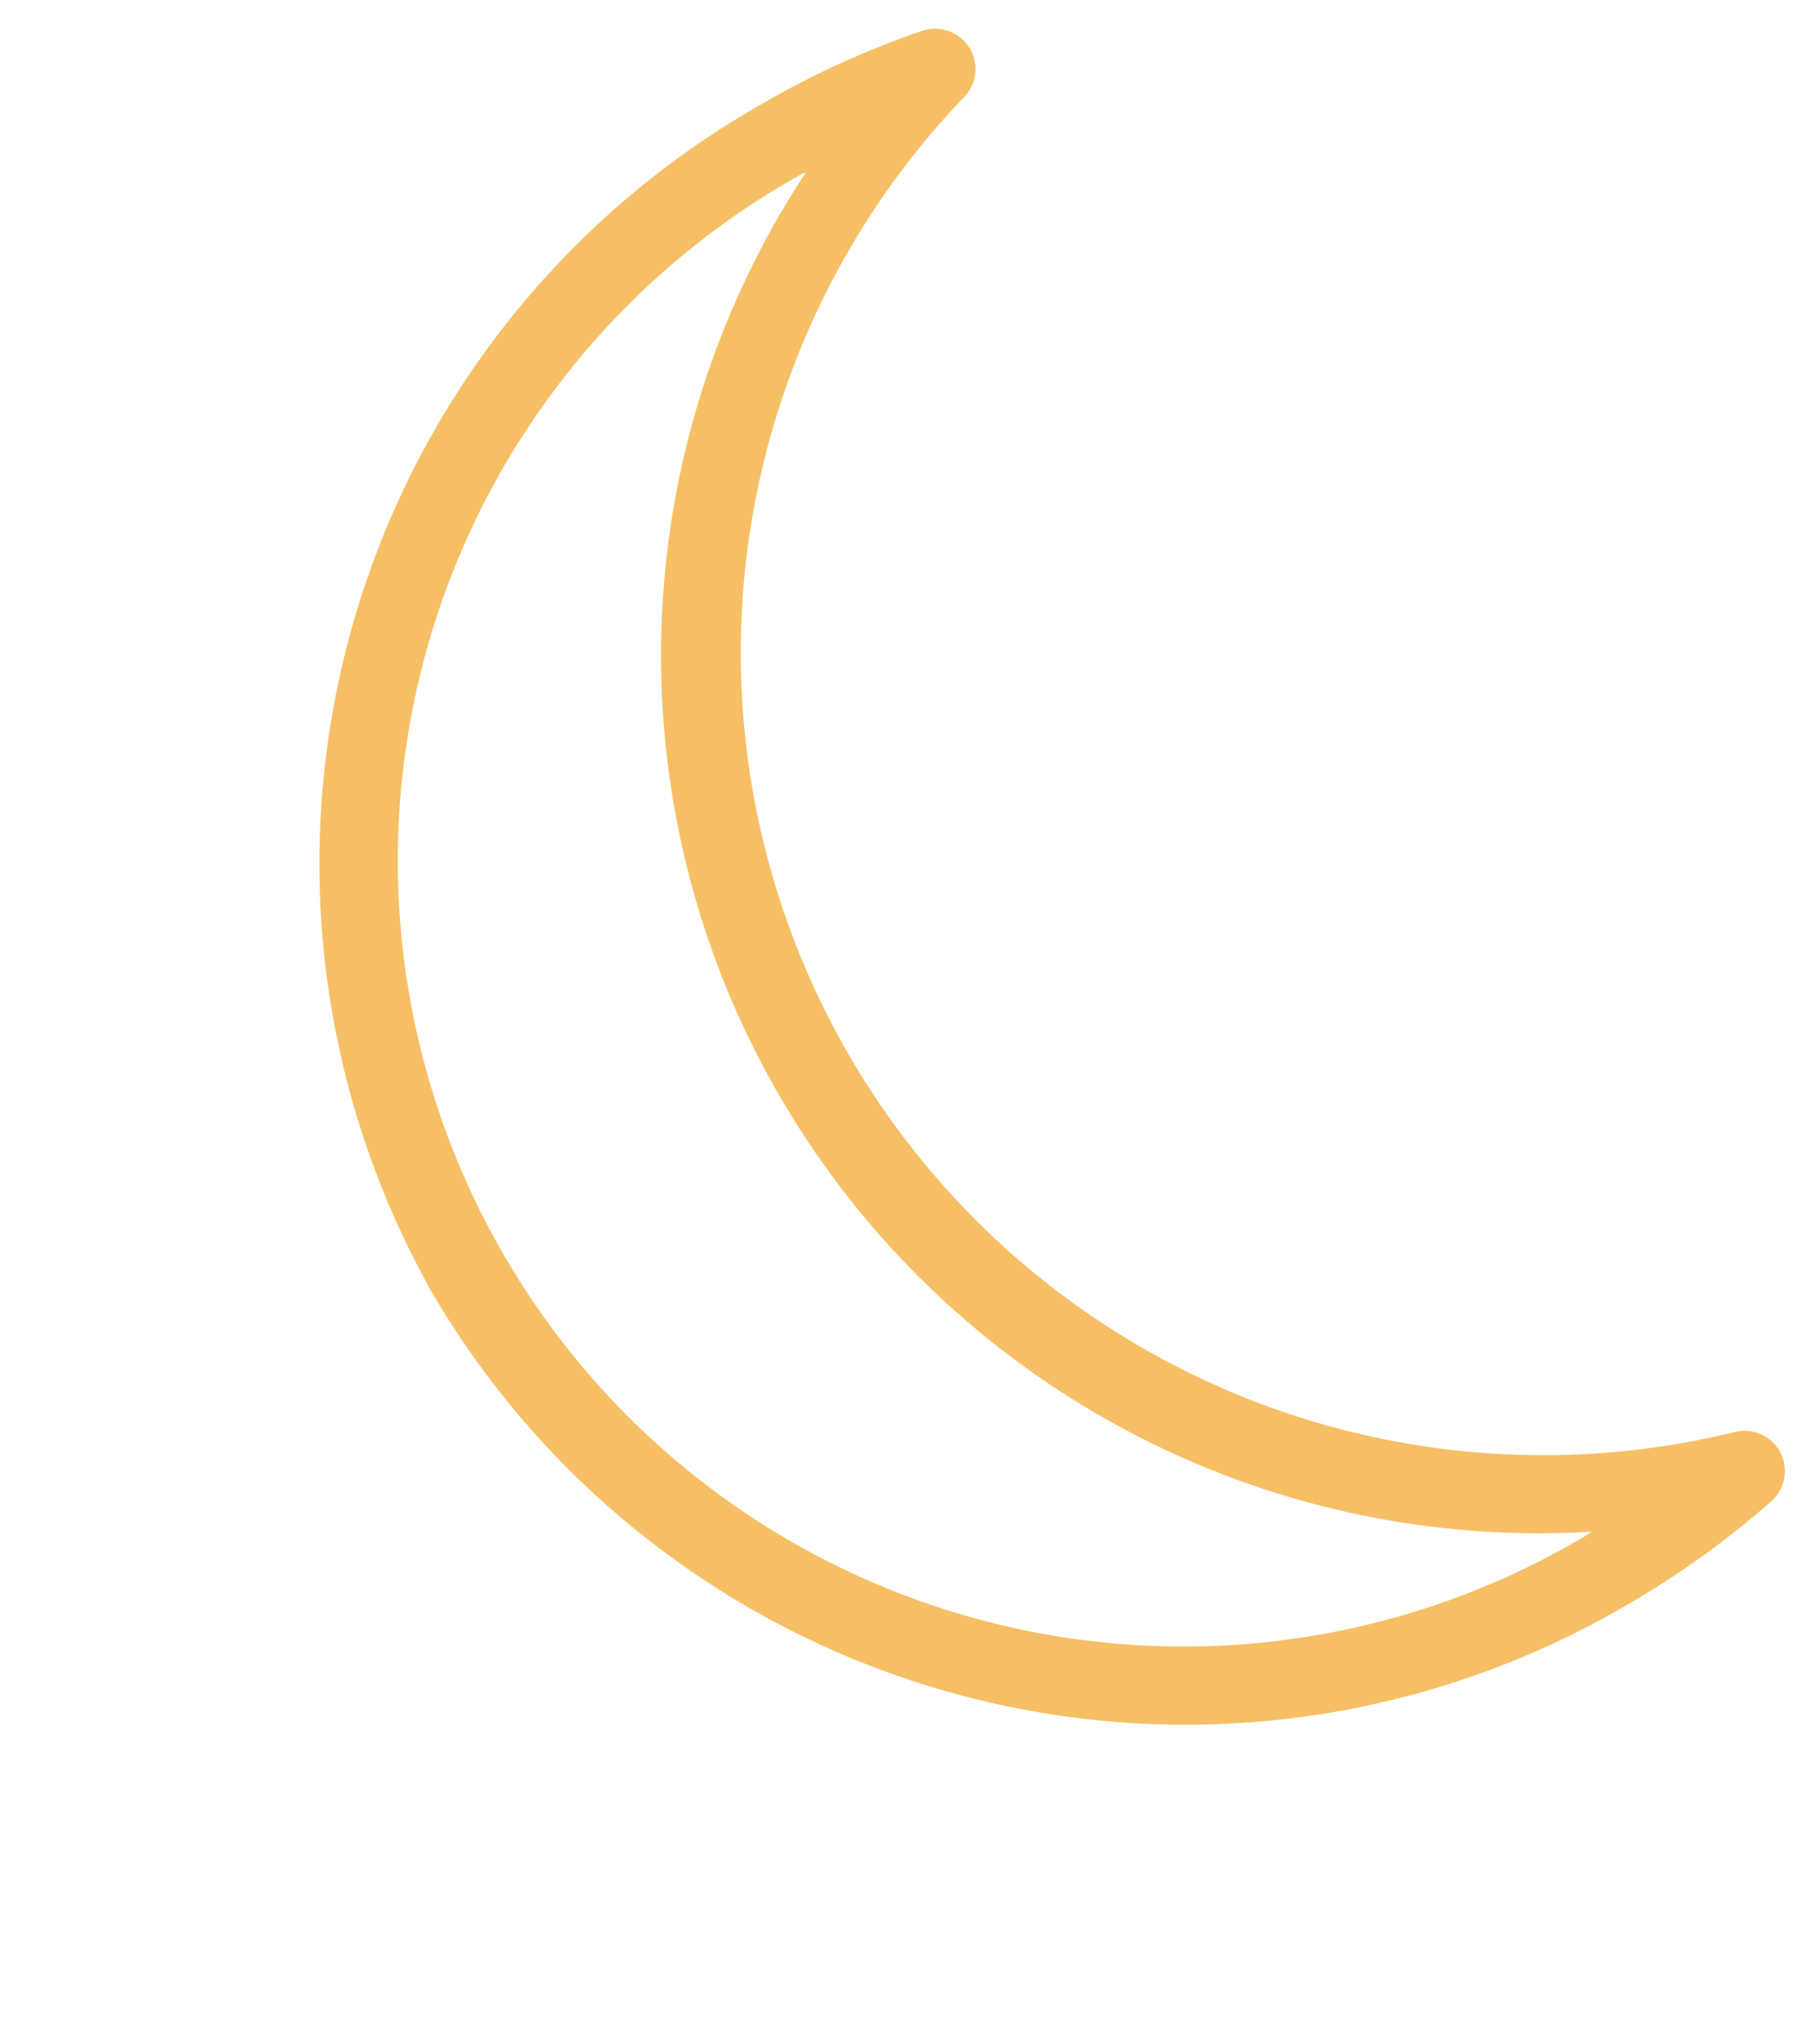 <svg xmlns="http://www.w3.org/2000/svg" width="52.186" height="58.997" viewBox="0 0 52.186 58.997"><defs><style>.a{fill:#f6bf65;}</style></defs><path class="a" d="M48.349,7A25.2,25.2,0,0,0,23,32,25.2,25.2,0,0,0,48.349,57a25.809,25.809,0,0,0,5.124-.509,1.163,1.163,0,0,0,.091-2.253,23.163,23.163,0,0,1,0-44.495,1.163,1.163,0,0,0-.091-2.253A25.789,25.789,0,0,0,48.349,7Zm0,2.326c.057,0,.107.018.164.018a25.334,25.334,0,0,0,.019,45.313c-.061,0-.118.018-.182.018a22.677,22.677,0,1,1,0-45.349Z" transform="translate(-23.422 21.136) rotate(-30)"/></svg>
